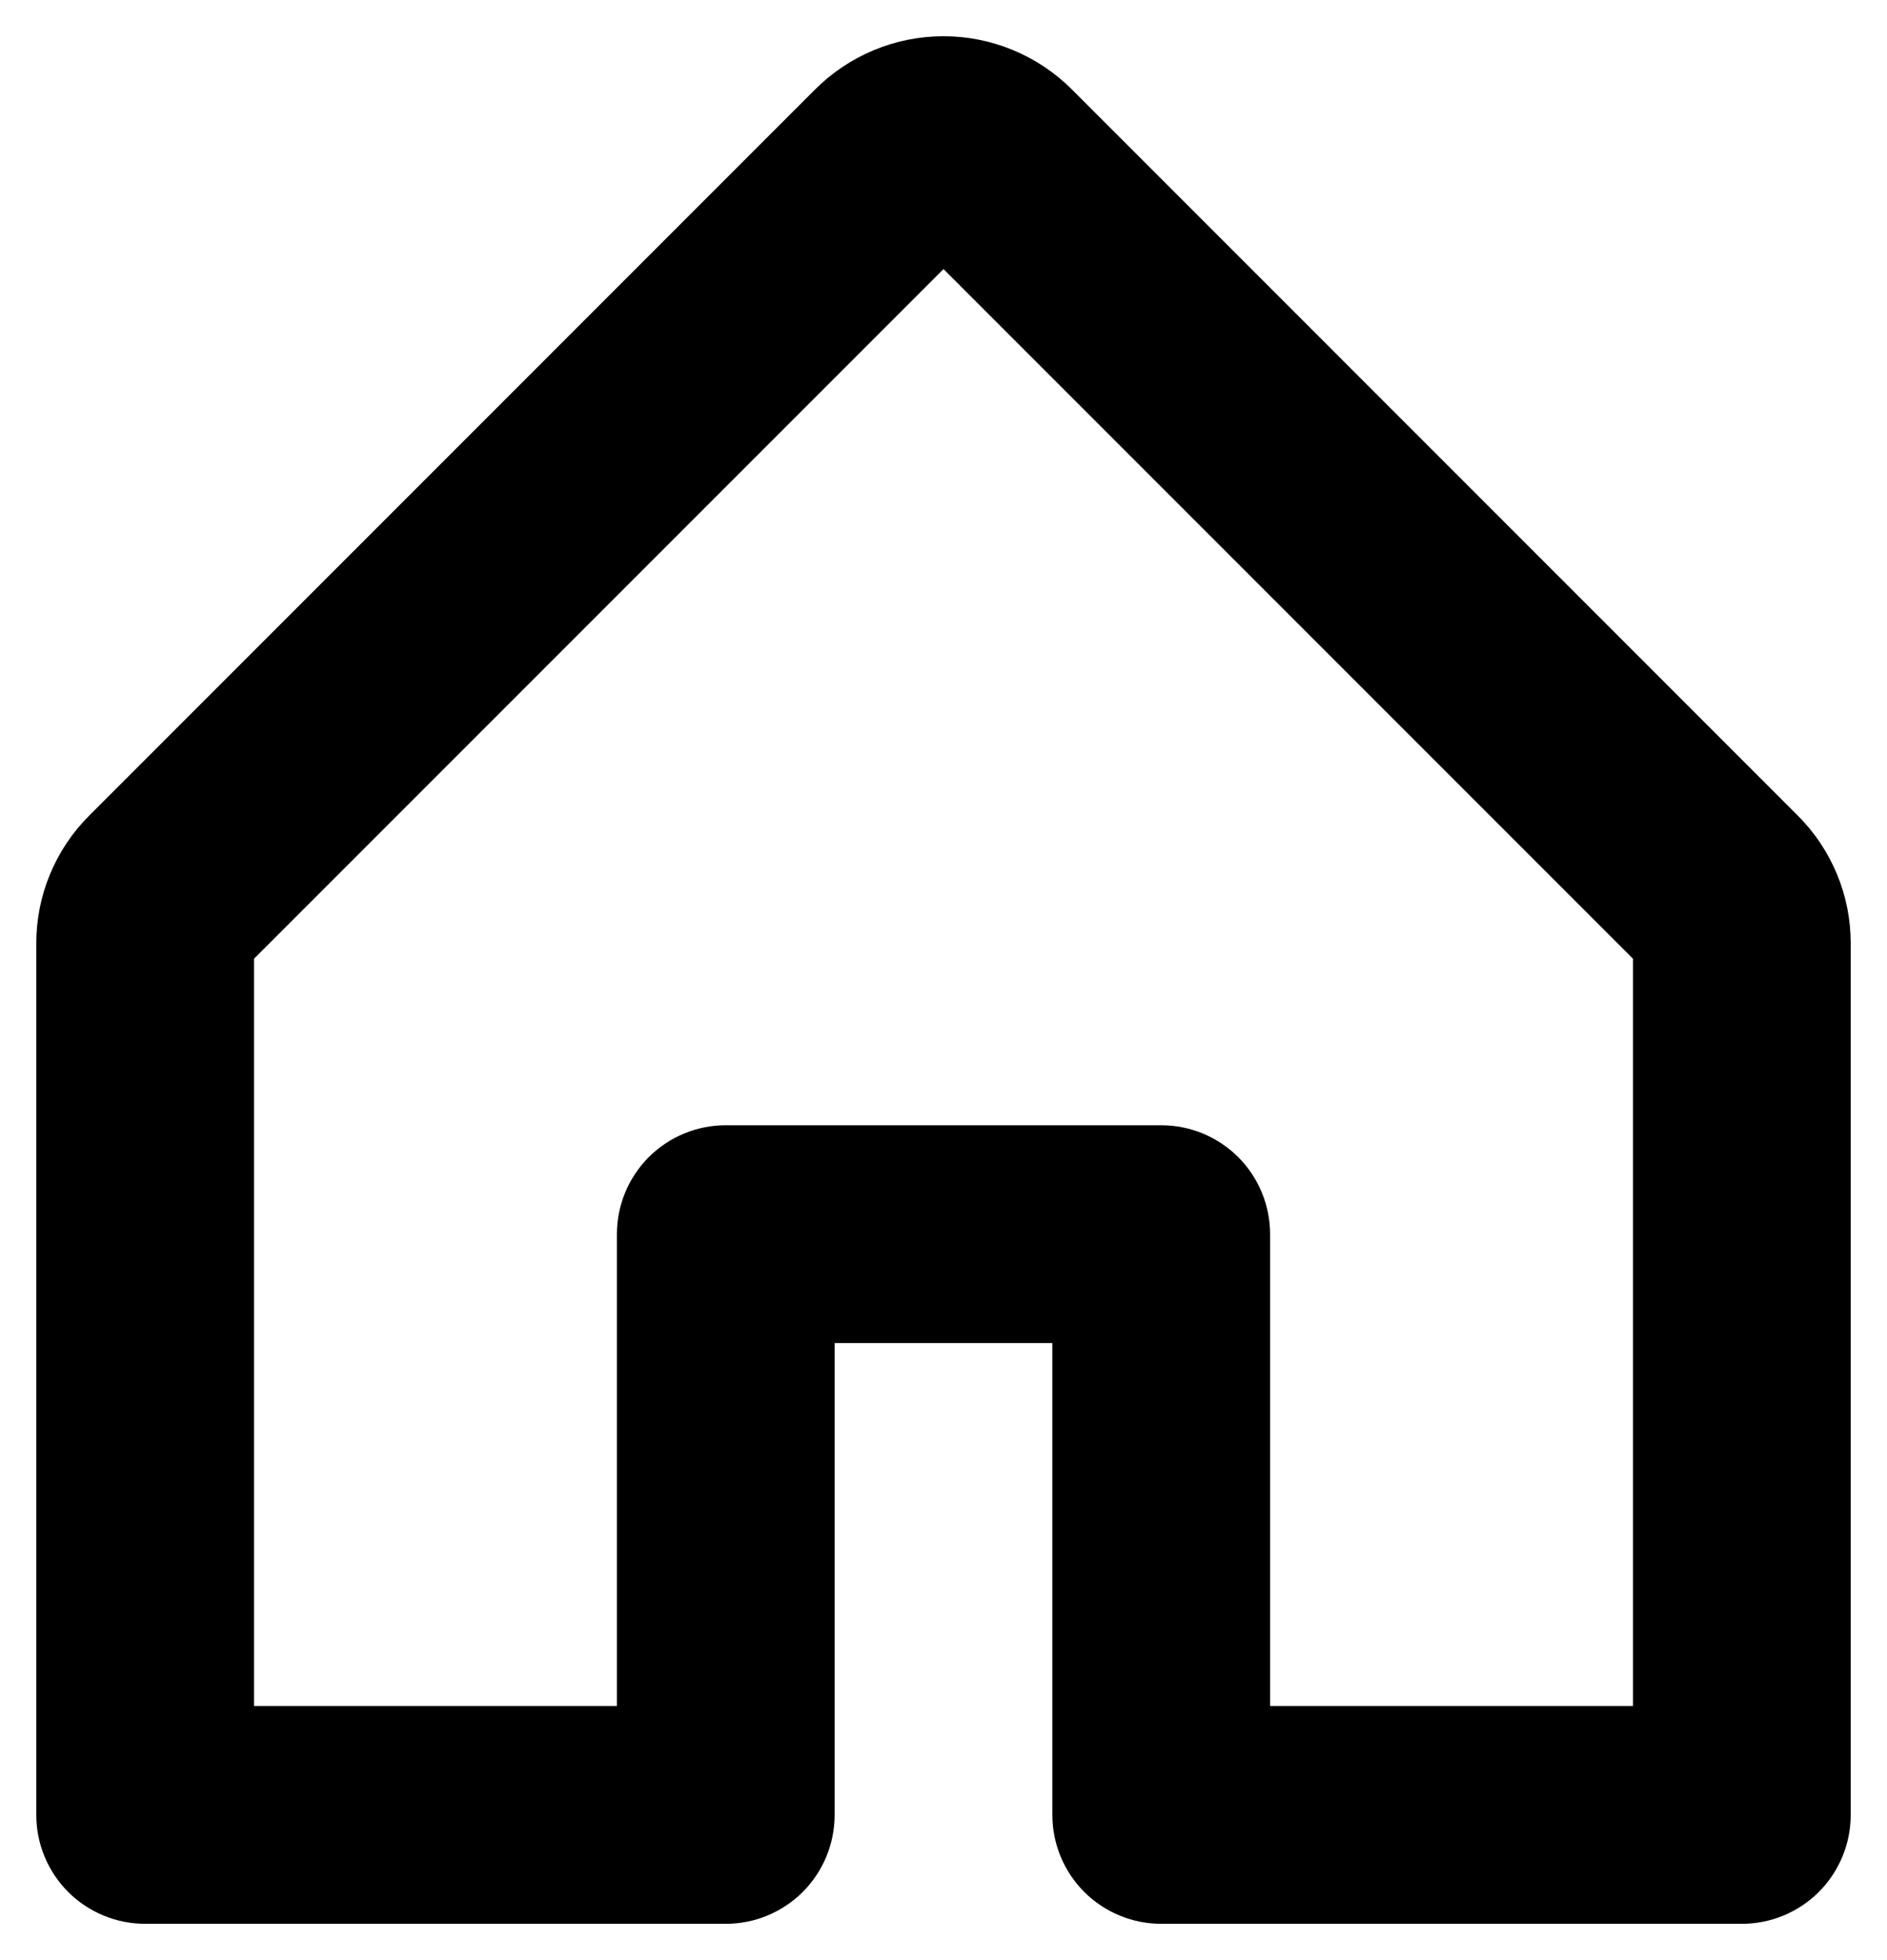 <svg width="26" height="27" viewBox="0 0 26 27" fill="none" xmlns="http://www.w3.org/2000/svg">
<path d="M24.767 11.231L14.768 1.231C14.299 0.763 13.663 0.499 13 0.499C12.337 0.499 11.701 0.763 11.232 1.231L1.233 11.231C0.999 11.463 0.815 11.739 0.689 12.042C0.563 12.346 0.499 12.671 0.5 13V25C0.5 25.398 0.658 25.779 0.939 26.061C1.221 26.342 1.602 26.5 2 26.5H10C10.398 26.5 10.779 26.342 11.061 26.061C11.342 25.779 11.5 25.398 11.5 25V18.5H14.5V25C14.5 25.398 14.658 25.779 14.939 26.061C15.221 26.342 15.602 26.5 16 26.5H24C24.398 26.5 24.779 26.342 25.061 26.061C25.342 25.779 25.5 25.398 25.5 25V13C25.501 12.671 25.437 12.346 25.311 12.042C25.185 11.739 25.001 11.463 24.767 11.231ZM22.5 23.5H17.5V17C17.5 16.602 17.342 16.221 17.061 15.939C16.779 15.658 16.398 15.5 16 15.5H10C9.602 15.5 9.221 15.658 8.939 15.939C8.658 16.221 8.5 16.602 8.5 17V23.5H3.5V13.206L13 3.706L22.5 13.206V23.5Z" fill="black"/>
</svg>
